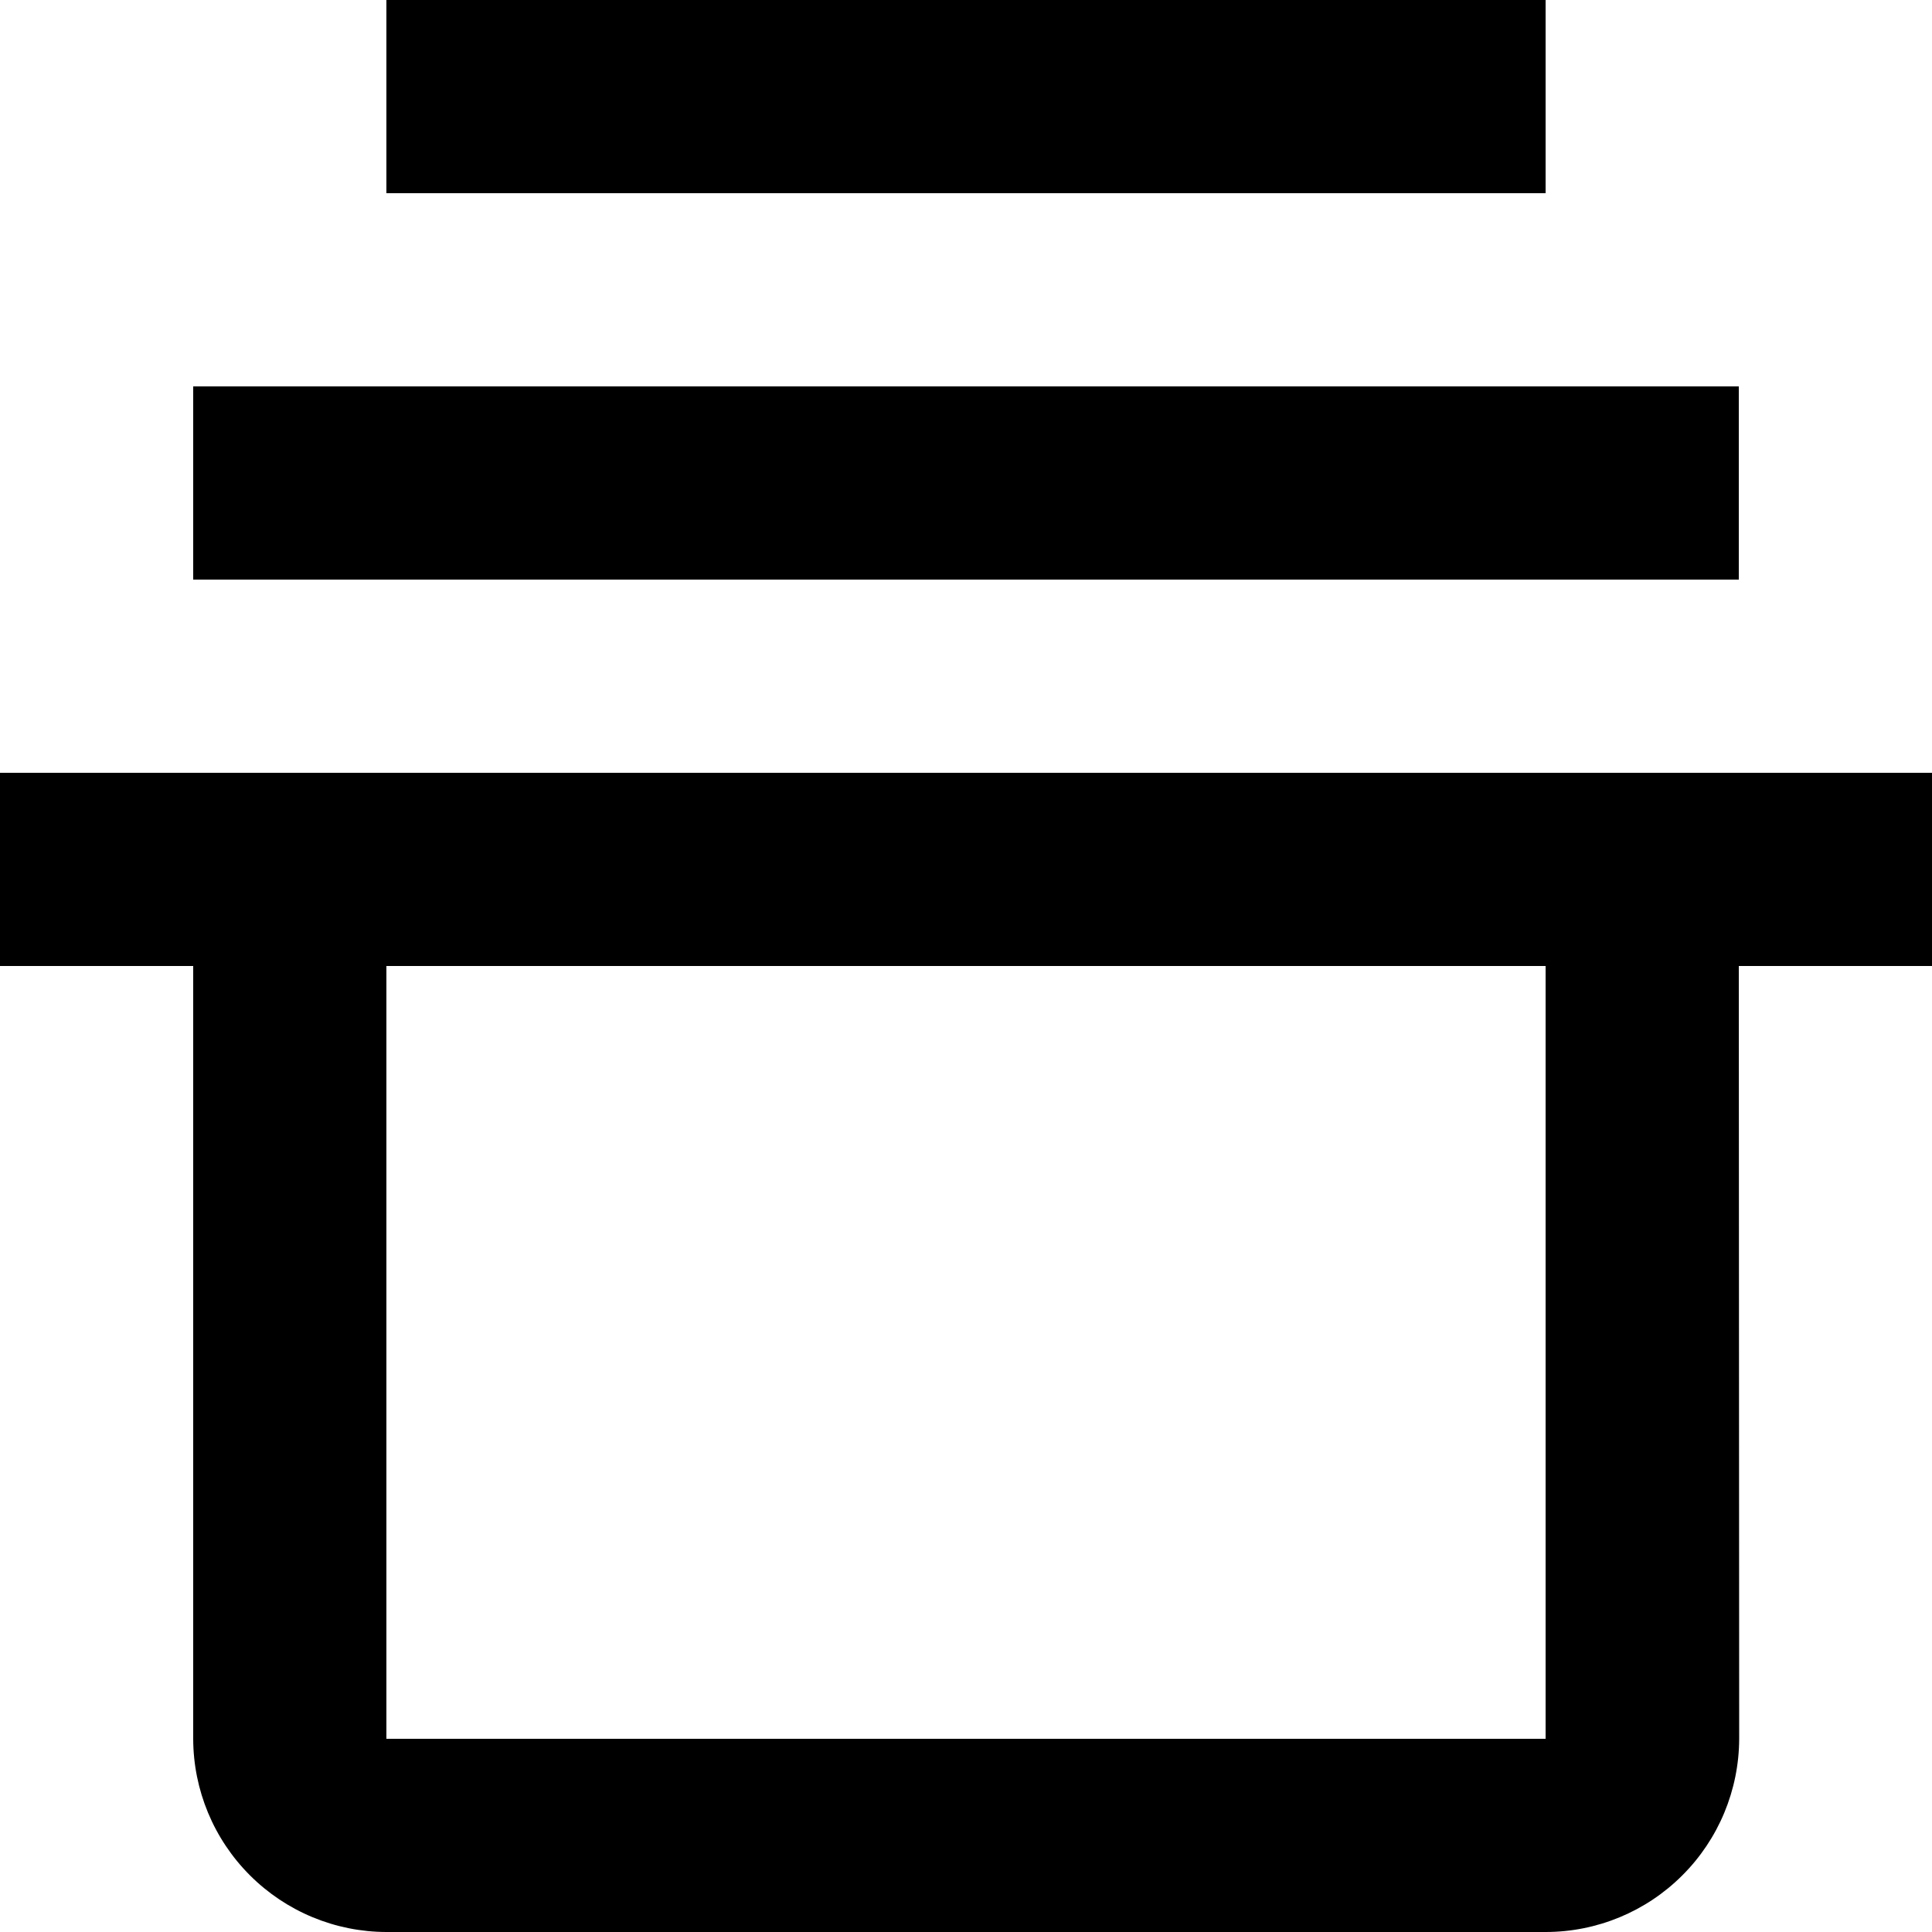<svg width="20" height="20" viewBox="0 0 20 20" fill="none" xmlns="http://www.w3.org/2000/svg">
<path d="M2 4H18V6H2V4ZM4 0H16V2H4V0ZM0 8V10H2V18C2.001 18.53 2.212 19.038 2.587 19.413C2.962 19.788 3.47 19.999 4 20H16C16.531 20 17.04 19.789 17.415 19.414C17.791 19.039 18.002 18.531 18.004 18L18 10H20V8H0ZM16 18H4V10H16V18Z" fill="black"/>
</svg>
